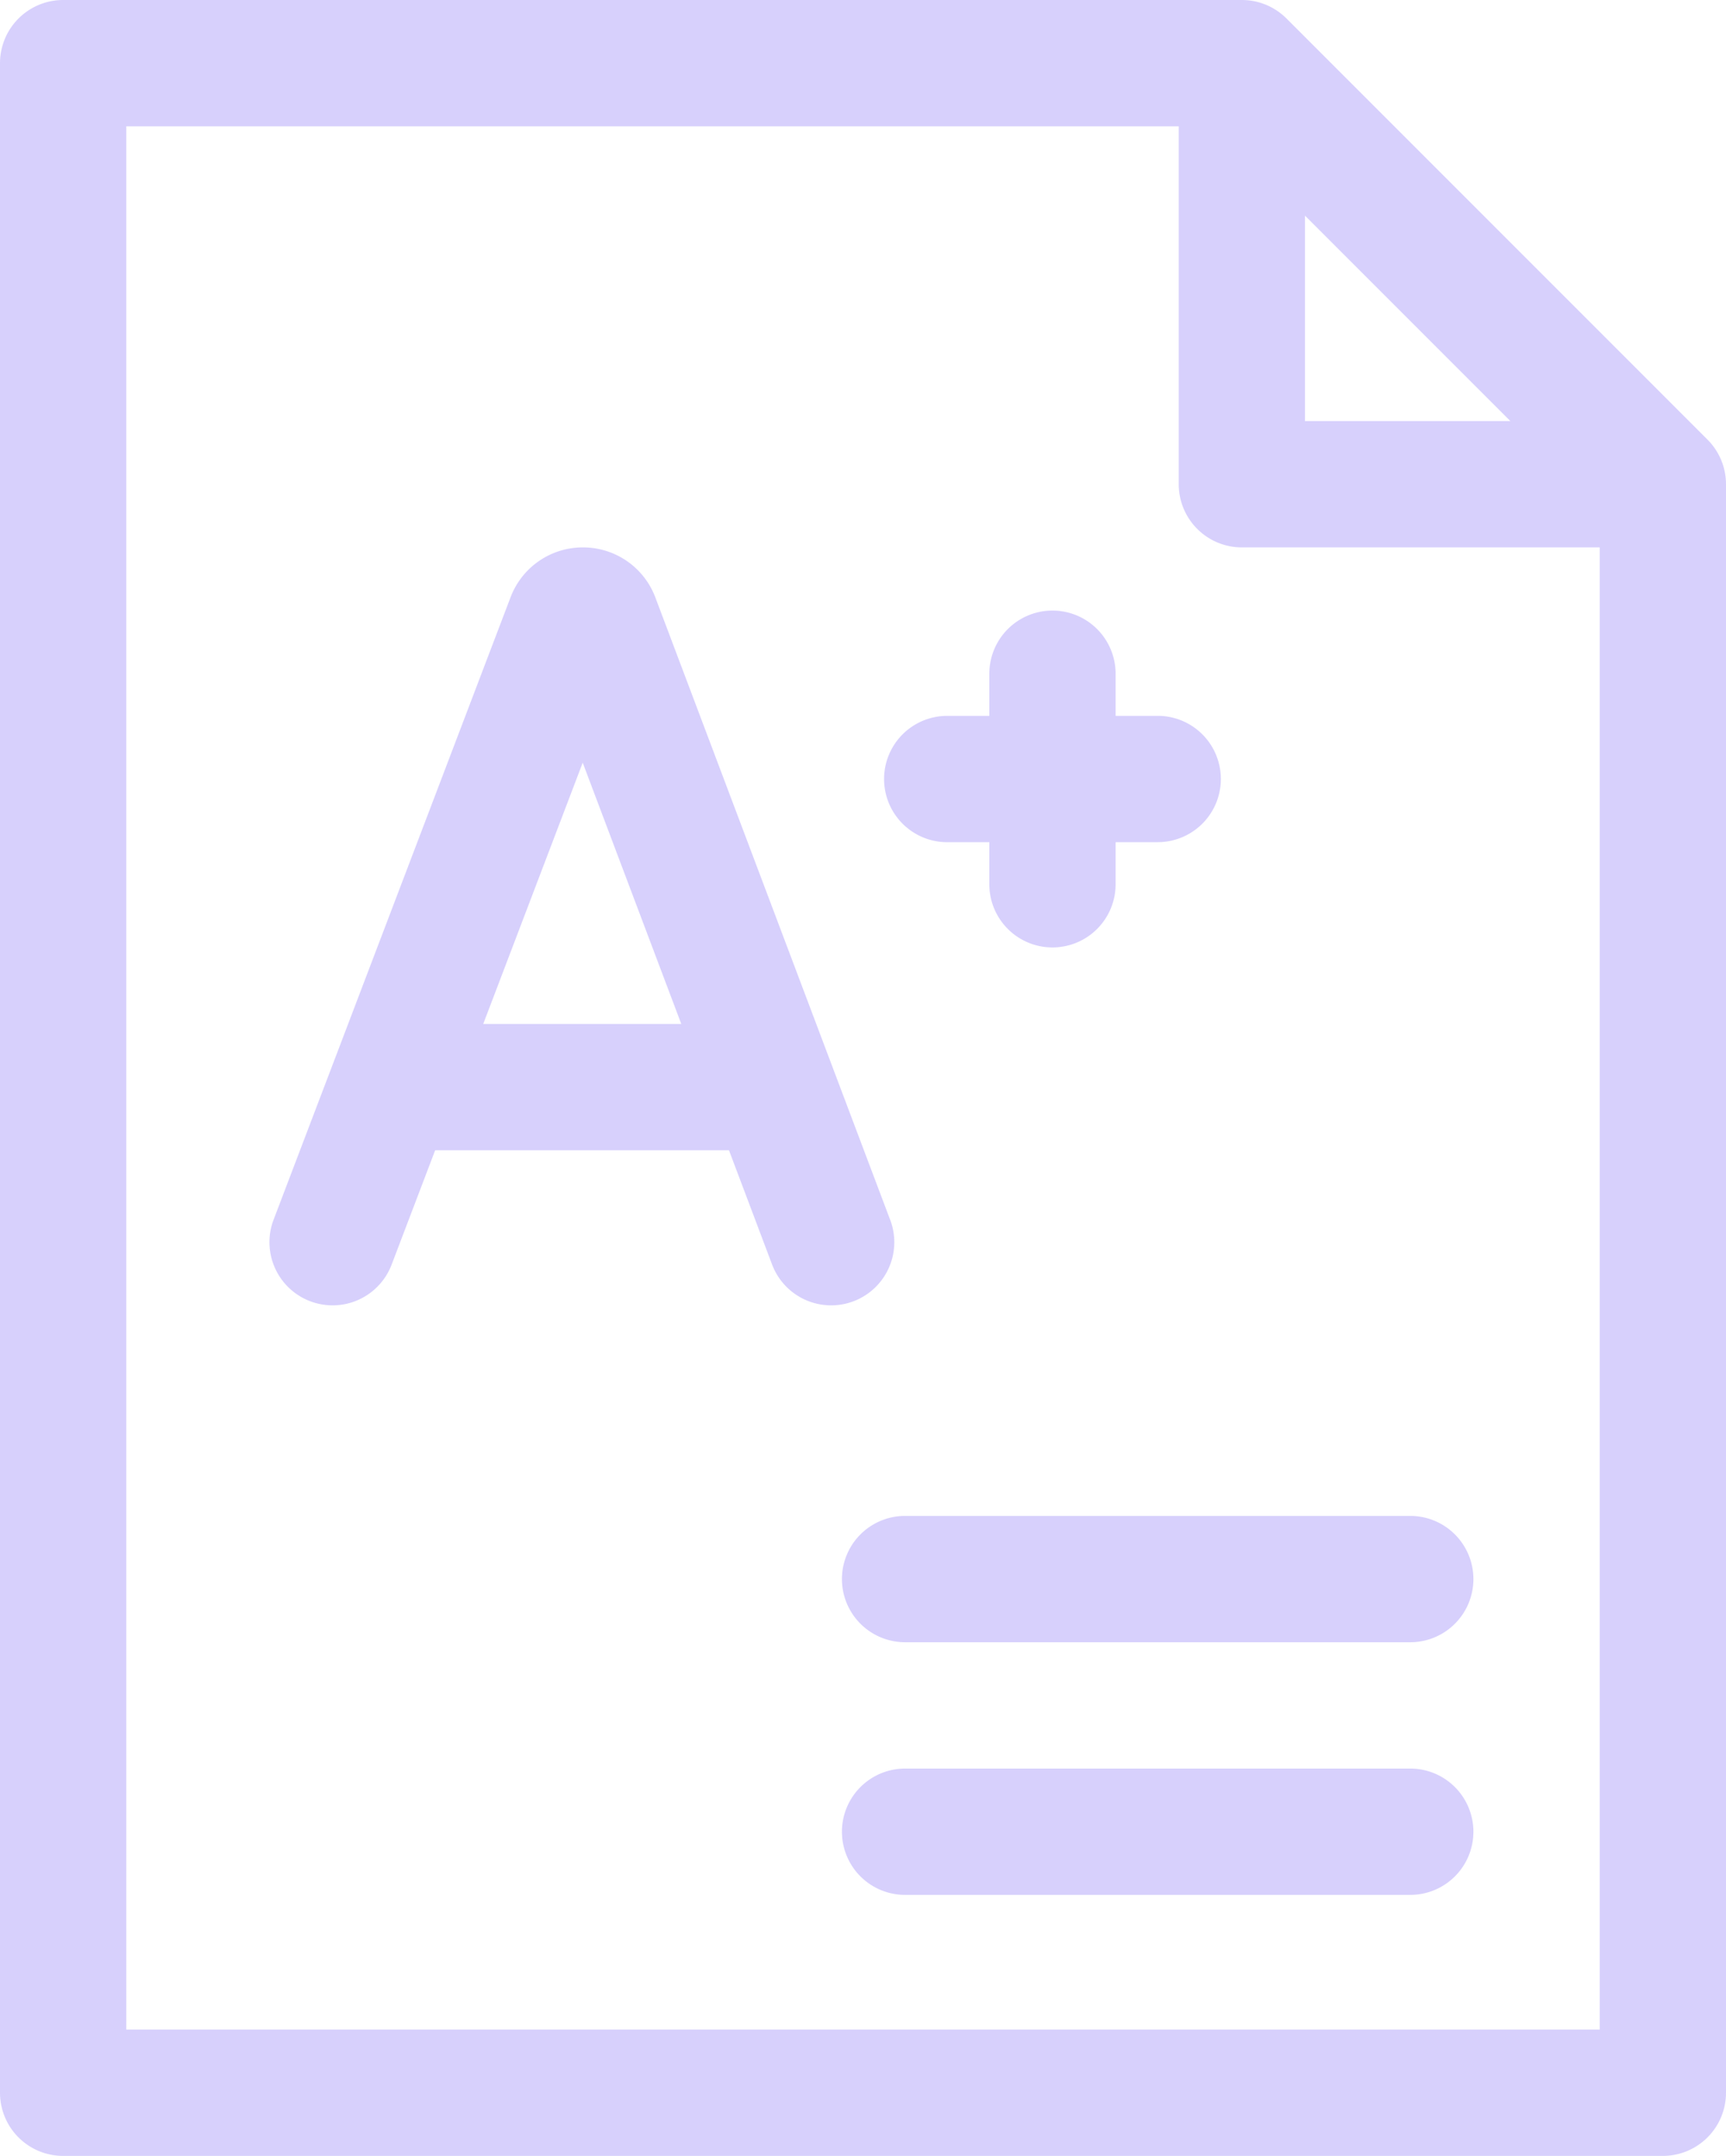 <svg xmlns="http://www.w3.org/2000/svg" width="167.236" height="208.841" viewBox="0 0 167.236 208.841">
  <g id="grade" opacity="0.7">
    <path id="Path_8616" data-name="Path 8616" d="M216.443,42.581,175.654,1.792A6.118,6.118,0,0,0,171.328,0H57.118A6.119,6.119,0,0,0,51,6.118v196.6a6.119,6.119,0,0,0,6.118,6.118h155a6.119,6.119,0,0,0,6.118-6.118V46.908A6.118,6.118,0,0,0,216.443,42.581Zm-39-21.692,19.9,19.9h-19.9ZM63.237,196.6V12.237H165.21V46.908a6.119,6.119,0,0,0,6.118,6.118H206V196.6Z" transform="translate(-51 0)" fill="rgba(142,121,246,0.49)"/>
    <path id="Path_8617" data-name="Path 8617" d="M306.065,420H257.118a6.118,6.118,0,1,0,0,12.237h48.947a6.118,6.118,0,1,0,0-12.237Z" transform="translate(-169.422 -248.685)" fill="rgba(142,121,246,0.49)"/>
    <path id="Path_8618" data-name="Path 8618" d="M306.065,360H257.118a6.118,6.118,0,0,0,0,12.237h48.947a6.118,6.118,0,0,0,0-12.237Z" transform="translate(-169.422 -213.159)" fill="rgba(142,121,246,0.49)"/>
    <path id="Path_8619" data-name="Path 8619" d="M267.118,167.434H271.2v4.079a6.118,6.118,0,1,0,12.237,0v-4.079h4.079a6.118,6.118,0,0,0,0-12.237h-4.079v-4.079a6.118,6.118,0,0,0-12.237,0V155.2h-4.079a6.118,6.118,0,0,0,0,12.237Z" transform="translate(-175.343 -85.856)" fill="rgba(142,121,246,0.49)"/>
    <path id="Path_8620" data-name="Path 8620" d="M175.145,195.142,152.38,134.817c-.021-.056-.043-.112-.066-.168a7.479,7.479,0,0,0-6.941-4.65h-.008a7.479,7.479,0,0,0-6.939,4.664c-.019.046-.037.092-.055.138L115.4,195.124a6.118,6.118,0,1,0,11.436,4.355l4.221-11.082h28.467l4.176,11.065a6.118,6.118,0,0,0,11.449-4.32ZM135.714,176.16l9.638-25.306,9.55,25.306Z" transform="translate(-88.892 -76.974)" fill="rgba(142,121,246,0.49)"/>
  </g>
</svg>
